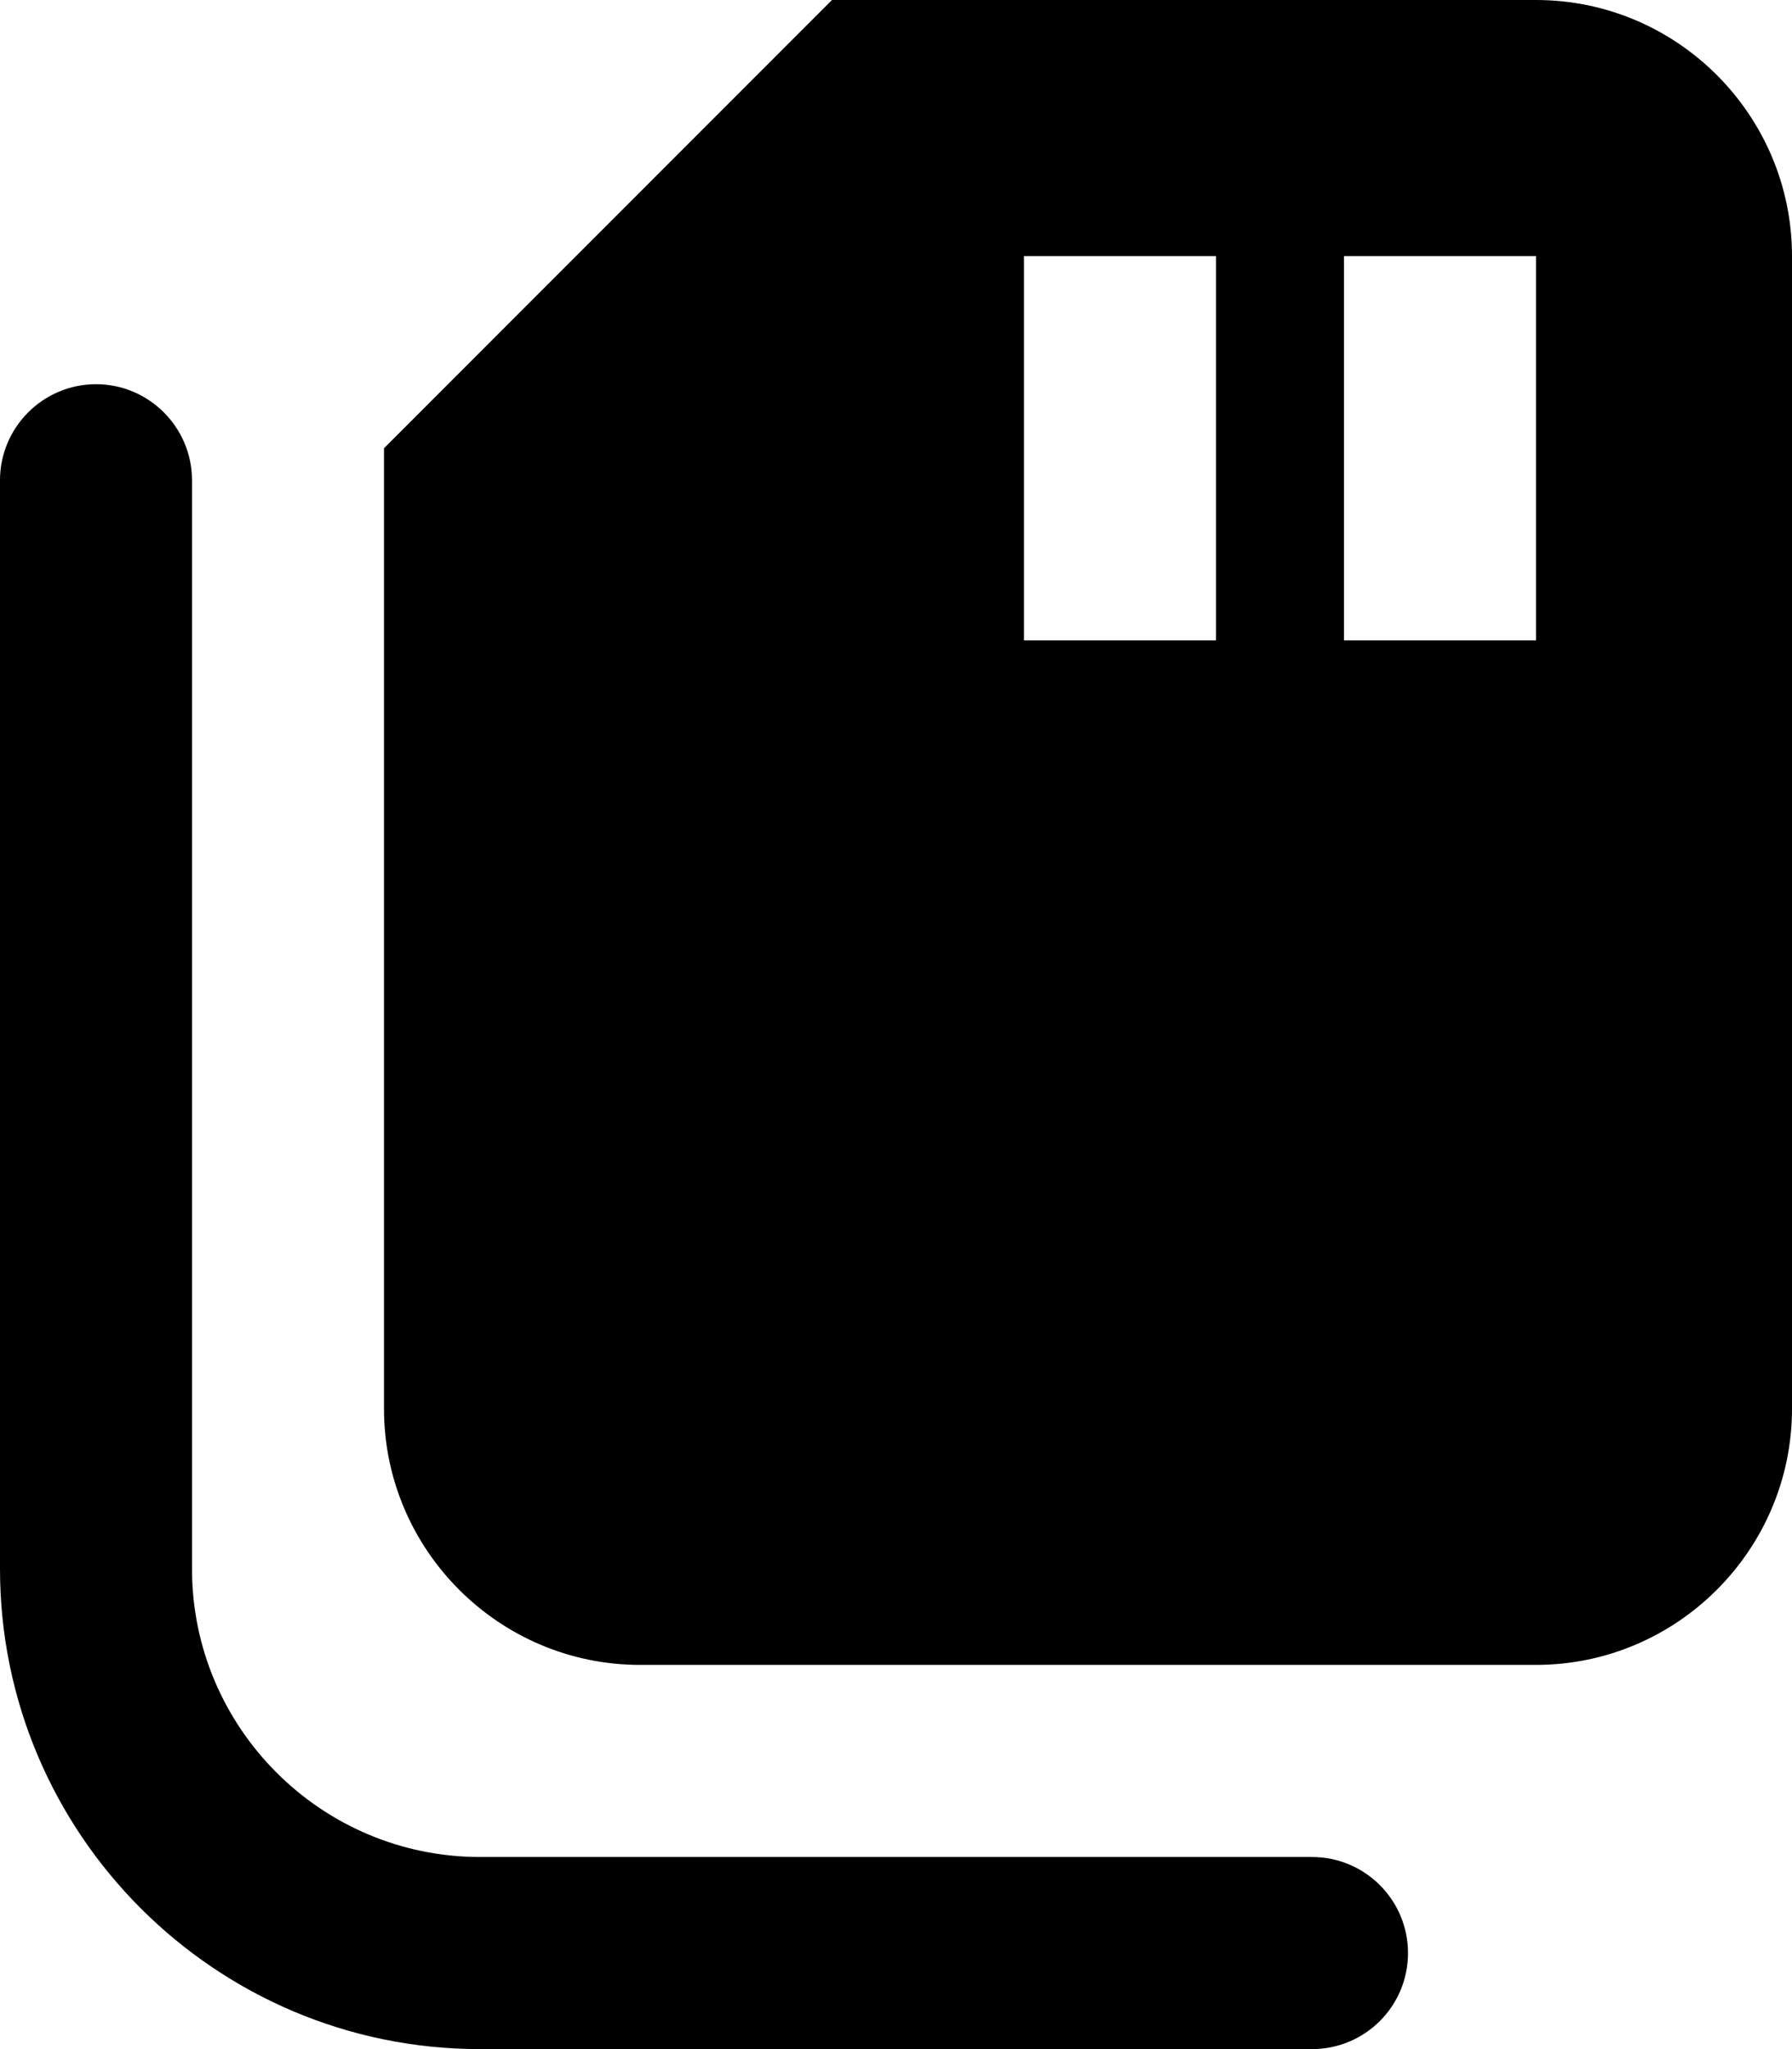 <svg fill="currentColor" xmlns="http://www.w3.org/2000/svg" viewBox="0 0 448 512"><!--! Font Awesome Pro 6.1.1 by @fontawesome - https://fontawesome.com License - https://fontawesome.com/license (Commercial License) Copyright 2022 Fonticons, Inc. --><path d="M384 0H208L96 112V352c0 35.25 28.75 64 64 64h224c35.25 0 64-28.75 64-64V64C448 28.75 419.3 0 384 0zM304 160H256V64h48V160zM384 160h-48V64H384V160zM328 512h-208C53.83 512 0 458.2 0 392v-272C0 106.8 10.75 96 24 96S48 106.8 48 120v272c0 39.7 32.3 72 72 72h208c13.25 0 24 10.75 24 24S341.3 512 328 512z"/></svg>